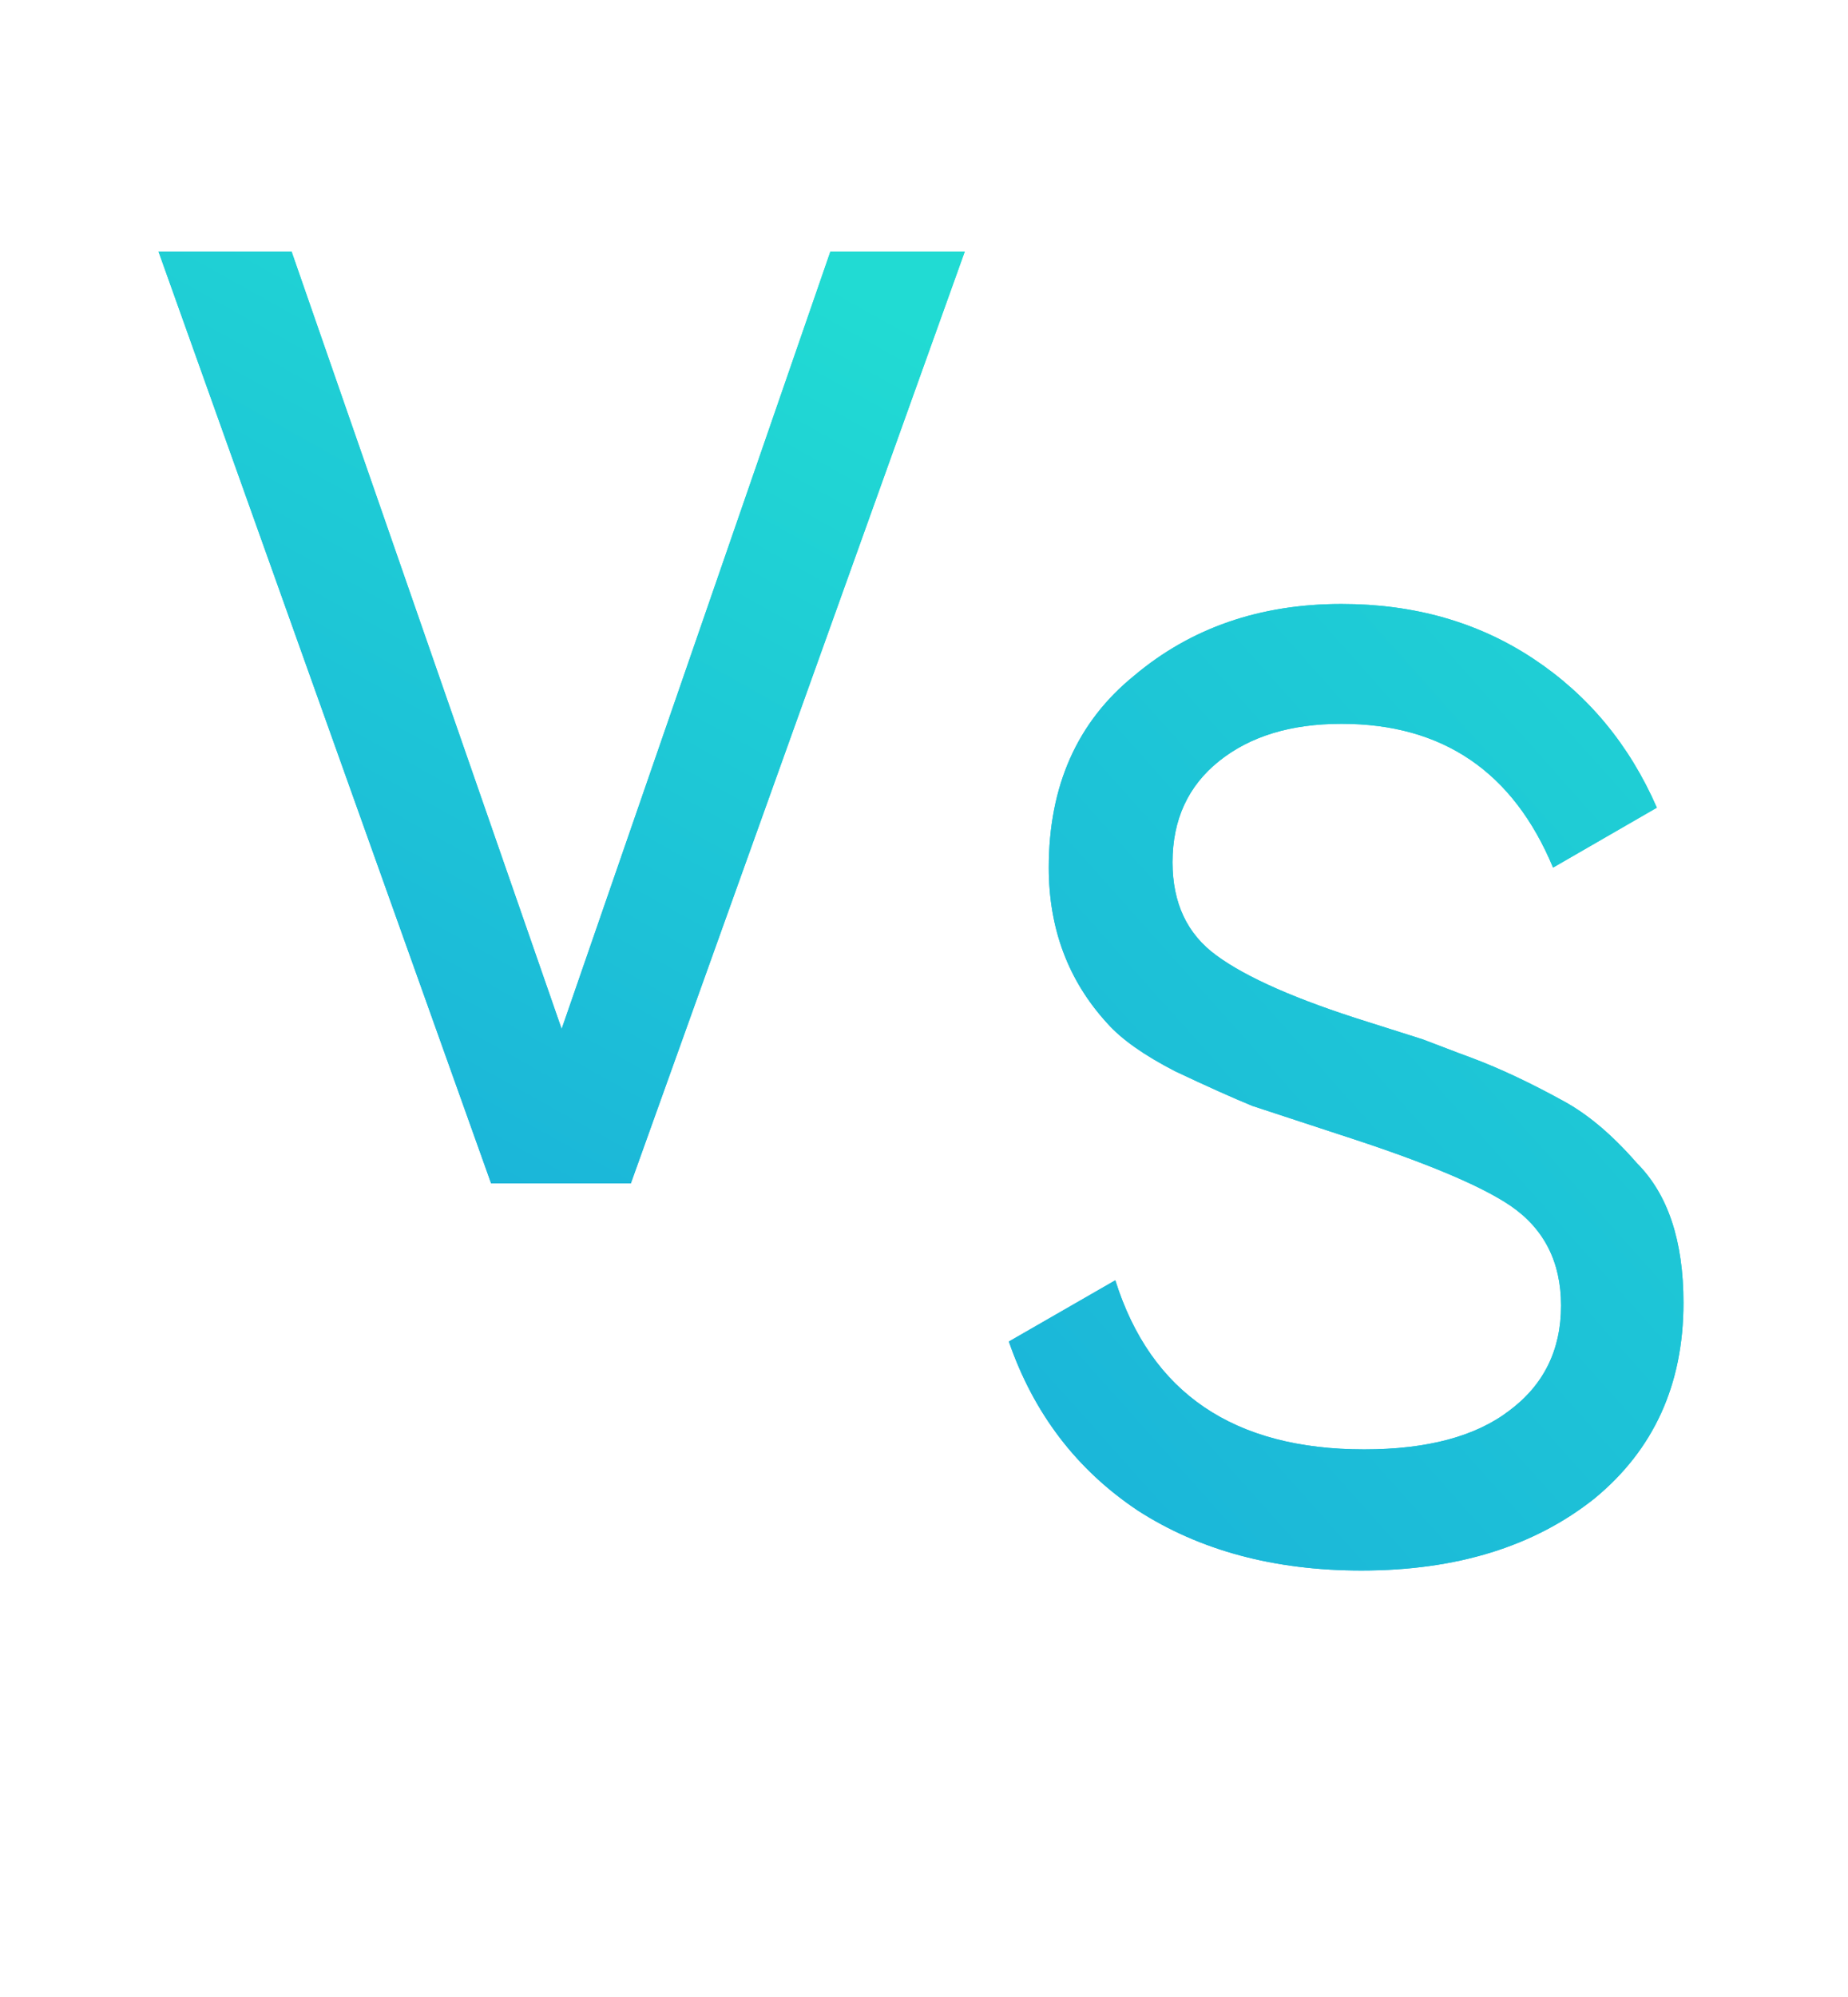 <svg width="50" height="54" viewBox="0 0 50 54" fill="none" xmlns="http://www.w3.org/2000/svg">
<g filter="url(#filter0_f_254_743)">
<path d="M17.068 32H13.288L4.288 6.8H7.888L15.196 27.824L22.468 6.8H26.104L17.068 32Z" fill="url(#paint0_linear_254_743)"/>
<path d="M36.836 42.468C34.484 42.468 32.468 41.928 30.788 40.848C29.132 39.744 27.968 38.22 27.296 36.276L30.176 34.62C31.136 37.668 33.38 39.192 36.908 39.192C38.612 39.192 39.92 38.844 40.832 38.148C41.768 37.452 42.236 36.504 42.236 35.304C42.236 34.128 41.78 33.228 40.868 32.604C40.052 32.052 38.528 31.416 36.296 30.696L33.884 29.904C33.356 29.688 32.66 29.376 31.796 28.968C30.956 28.536 30.344 28.104 29.96 27.672C28.904 26.52 28.376 25.116 28.376 23.46C28.376 21.252 29.144 19.524 30.68 18.276C32.216 16.98 34.088 16.332 36.296 16.332C38.264 16.332 39.992 16.824 41.48 17.808C42.968 18.792 44.084 20.136 44.828 21.84L42.02 23.46C40.94 20.868 39.032 19.572 36.296 19.572C34.928 19.572 33.824 19.908 32.984 20.58C32.144 21.252 31.724 22.164 31.724 23.316C31.724 24.42 32.12 25.26 32.912 25.836C33.728 26.436 35.096 27.036 37.016 27.636L38.492 28.104C39.308 28.416 39.752 28.584 39.824 28.608C40.592 28.896 41.432 29.292 42.344 29.796C42.992 30.156 43.64 30.708 44.288 31.452C45.128 32.292 45.548 33.552 45.548 35.232C45.548 37.44 44.744 39.204 43.136 40.524C41.504 41.82 39.404 42.468 36.836 42.468Z" fill="url(#paint1_linear_254_743)"/>
</g>
<path d="M17.068 32H13.288L4.288 6.8H7.888L15.196 27.824L22.468 6.8H26.104L17.068 32Z" fill="url(#paint2_linear_254_743)"/>
<path d="M36.836 42.468C34.484 42.468 32.468 41.928 30.788 40.848C29.132 39.744 27.968 38.22 27.296 36.276L30.176 34.62C31.136 37.668 33.38 39.192 36.908 39.192C38.612 39.192 39.92 38.844 40.832 38.148C41.768 37.452 42.236 36.504 42.236 35.304C42.236 34.128 41.78 33.228 40.868 32.604C40.052 32.052 38.528 31.416 36.296 30.696L33.884 29.904C33.356 29.688 32.66 29.376 31.796 28.968C30.956 28.536 30.344 28.104 29.96 27.672C28.904 26.52 28.376 25.116 28.376 23.46C28.376 21.252 29.144 19.524 30.68 18.276C32.216 16.98 34.088 16.332 36.296 16.332C38.264 16.332 39.992 16.824 41.48 17.808C42.968 18.792 44.084 20.136 44.828 21.84L42.02 23.46C40.94 20.868 39.032 19.572 36.296 19.572C34.928 19.572 33.824 19.908 32.984 20.58C32.144 21.252 31.724 22.164 31.724 23.316C31.724 24.42 32.12 25.26 32.912 25.836C33.728 26.436 35.096 27.036 37.016 27.636L38.492 28.104C39.308 28.416 39.752 28.584 39.824 28.608C40.592 28.896 41.432 29.292 42.344 29.796C42.992 30.156 43.64 30.708 44.288 31.452C45.128 32.292 45.548 33.552 45.548 35.232C45.548 37.44 44.744 39.204 43.136 40.524C41.504 41.82 39.404 42.468 36.836 42.468Z" fill="url(#paint3_linear_254_743)"/>
<defs>
<filter id="filter0_f_254_743" x="0.288" y="2.8" width="49.26" height="43.668" filterUnits="userSpaceOnUse" color-interpolation-filters="sRGB">
<feFlood flood-opacity="0" result="BackgroundImageFix"/>
<feBlend mode="normal" in="SourceGraphic" in2="BackgroundImageFix" result="shape"/>
<feGaussianBlur stdDeviation="2" result="effect1_foregroundBlur_254_743"/>
</filter>
<linearGradient id="paint0_linear_254_743" x1="27" y1="10" x2="8" y2="44" gradientUnits="userSpaceOnUse">
<stop stop-color="#21DBD3"/>
<stop offset="1" stop-color="#18A3DC"/>
</linearGradient>
<linearGradient id="paint1_linear_254_743" x1="47" y1="4.5" x2="5" y2="42" gradientUnits="userSpaceOnUse">
<stop stop-color="#21DBD3"/>
<stop offset="1" stop-color="#18A3DC"/>
</linearGradient>
<linearGradient id="paint2_linear_254_743" x1="27" y1="10" x2="8" y2="44" gradientUnits="userSpaceOnUse">
<stop stop-color="#21DBD3"/>
<stop offset="1" stop-color="#18A3DC"/>
</linearGradient>
<linearGradient id="paint3_linear_254_743" x1="47" y1="4.5" x2="5" y2="42" gradientUnits="userSpaceOnUse">
<stop stop-color="#21DBD3"/>
<stop offset="1" stop-color="#18A3DC"/>
</linearGradient>
</defs>
</svg>

